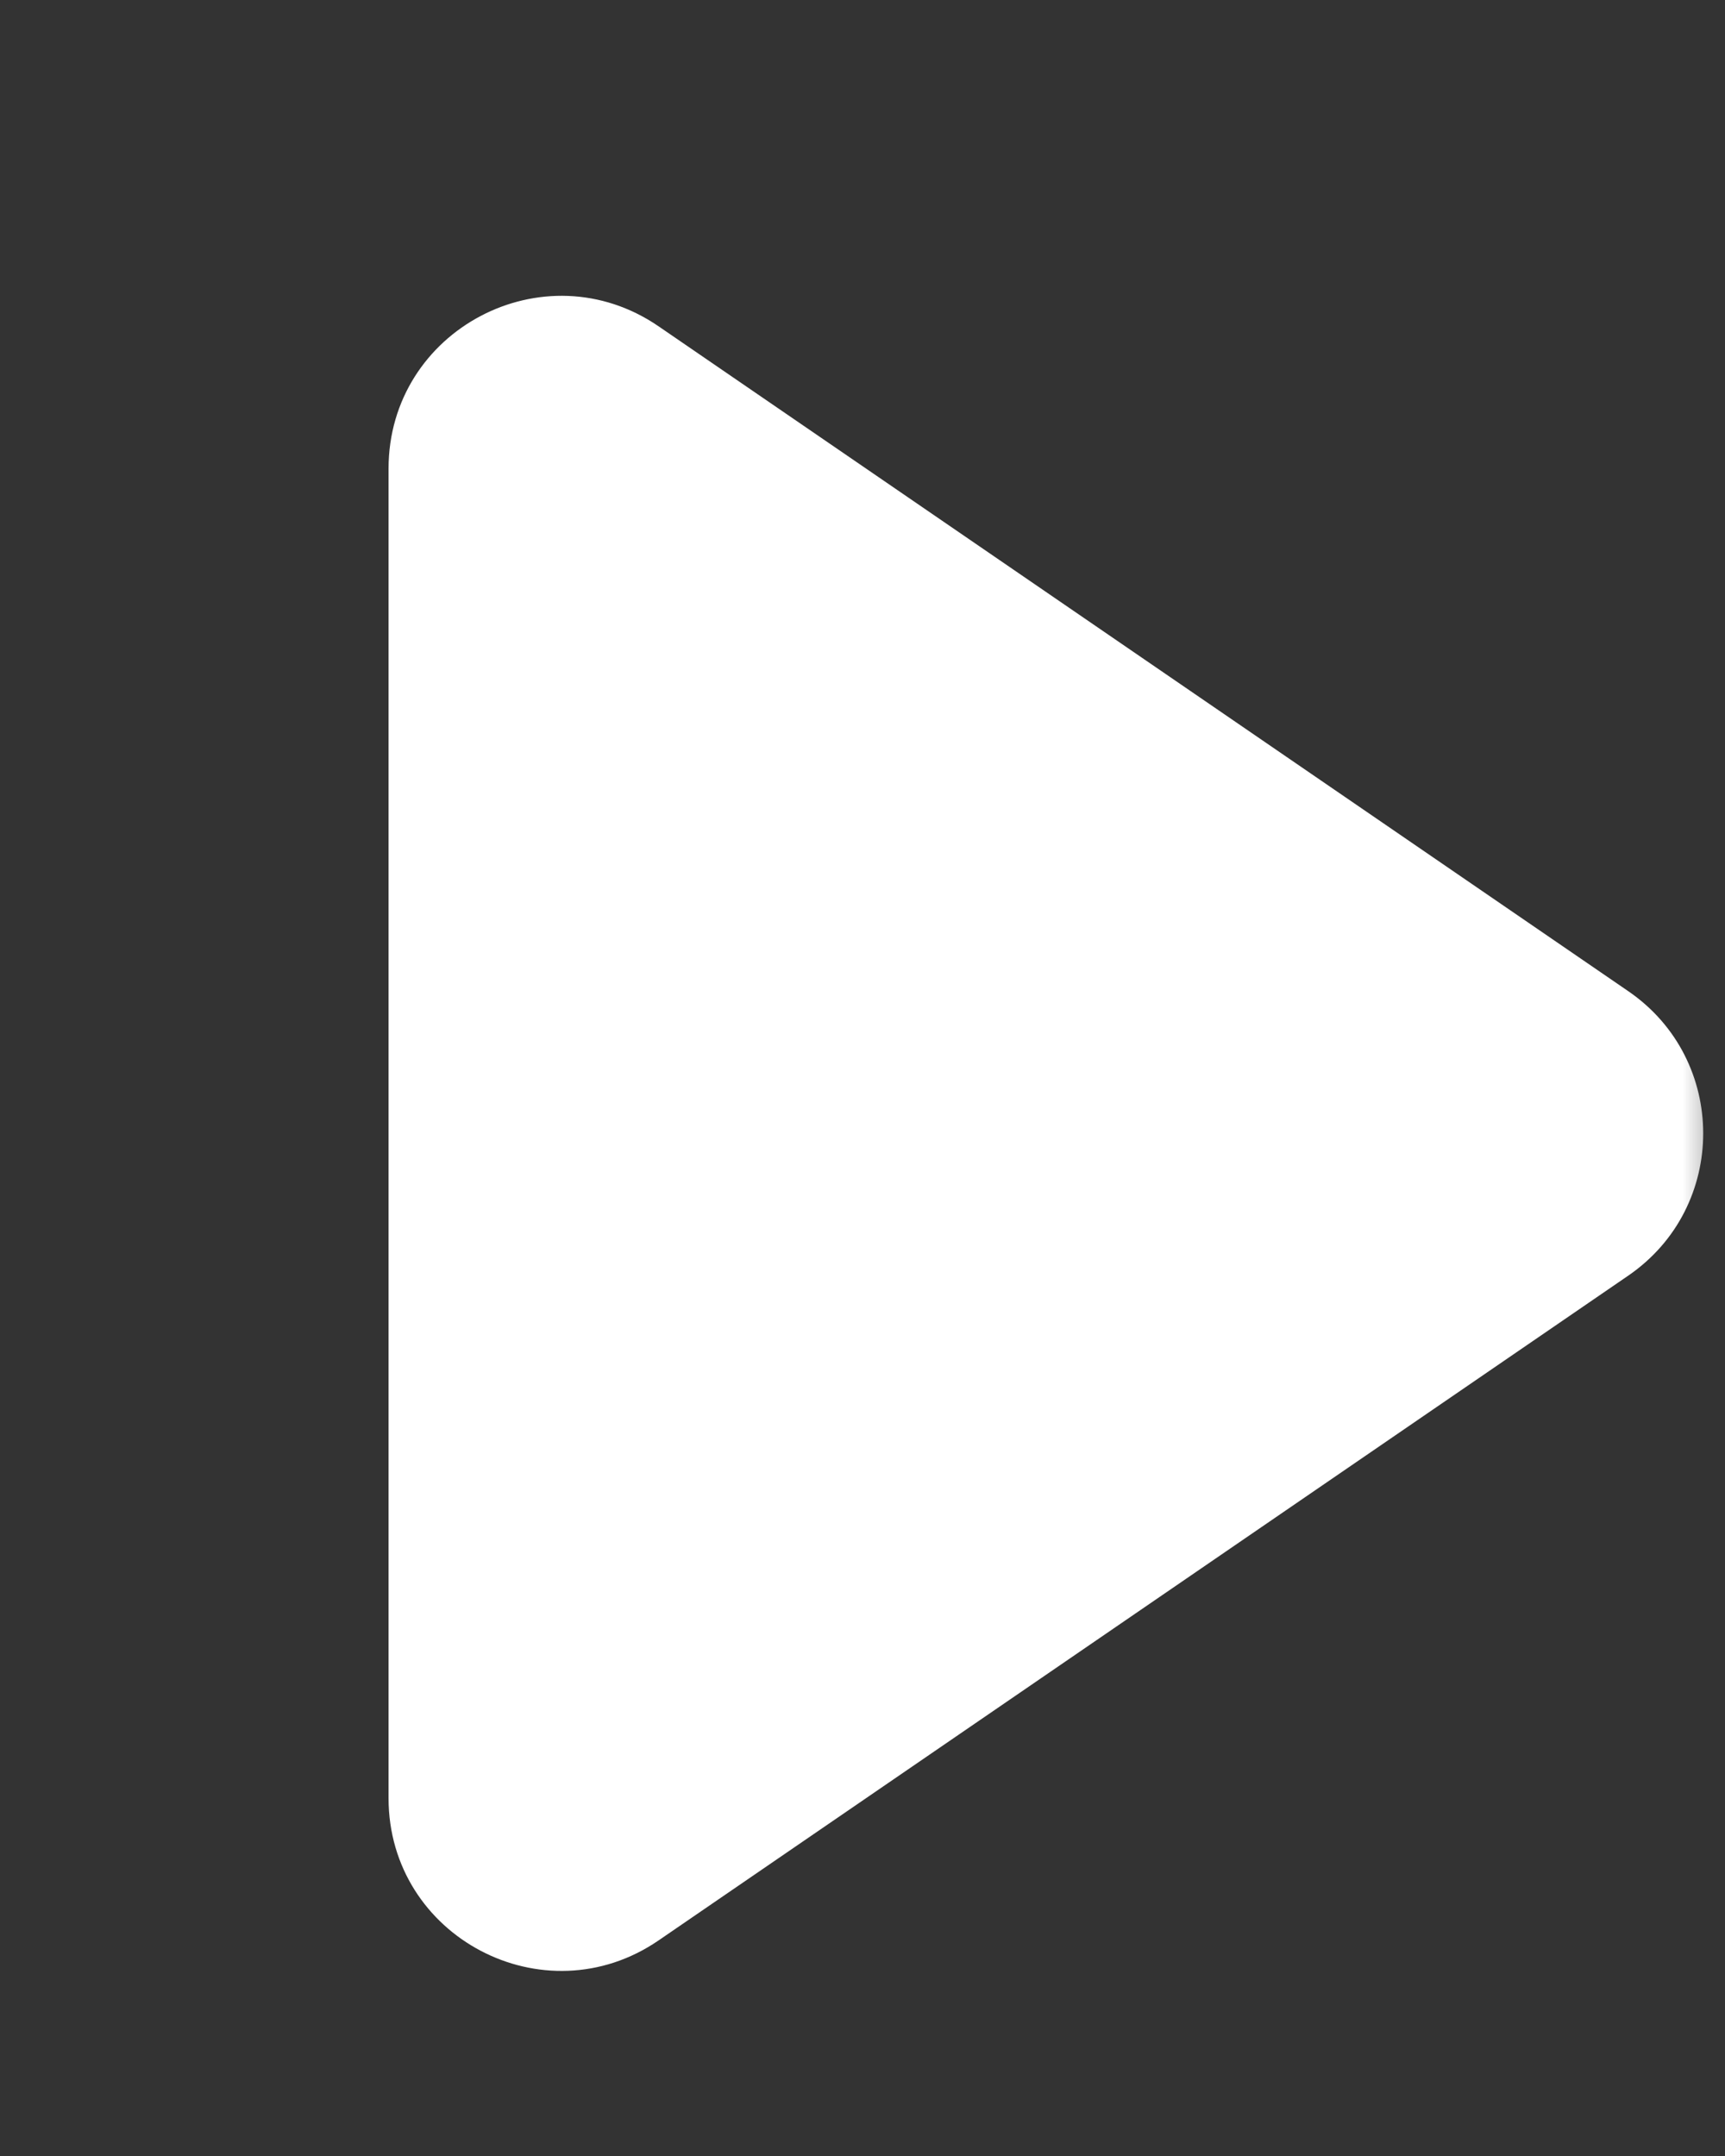 <svg width="20" height="25" viewBox="0 0 20 25" fill="none" xmlns="http://www.w3.org/2000/svg">
<rect x="0" y="0" width="20" height="25" fill="#333333" stroke="none"/>
<mask id="mask0" mask-type="alpha" maskUnits="userSpaceOnUse" x="0" y="0" width="20" height="25">
<rect width="20" height="25" fill="#C4C4C4"/>
</mask>
<g mask="url(#mask0)">
<path d="M7.636 22.5C6.309 23.41 4.505 22.46 4.505 20.851L4.505 13.142L4.505 5.434C4.505 3.824 6.309 2.874 7.636 3.784L18.878 11.493C20.037 12.287 20.037 13.997 18.878 14.792L7.636 22.5Z" fill="white"/>
</g>
</svg>
